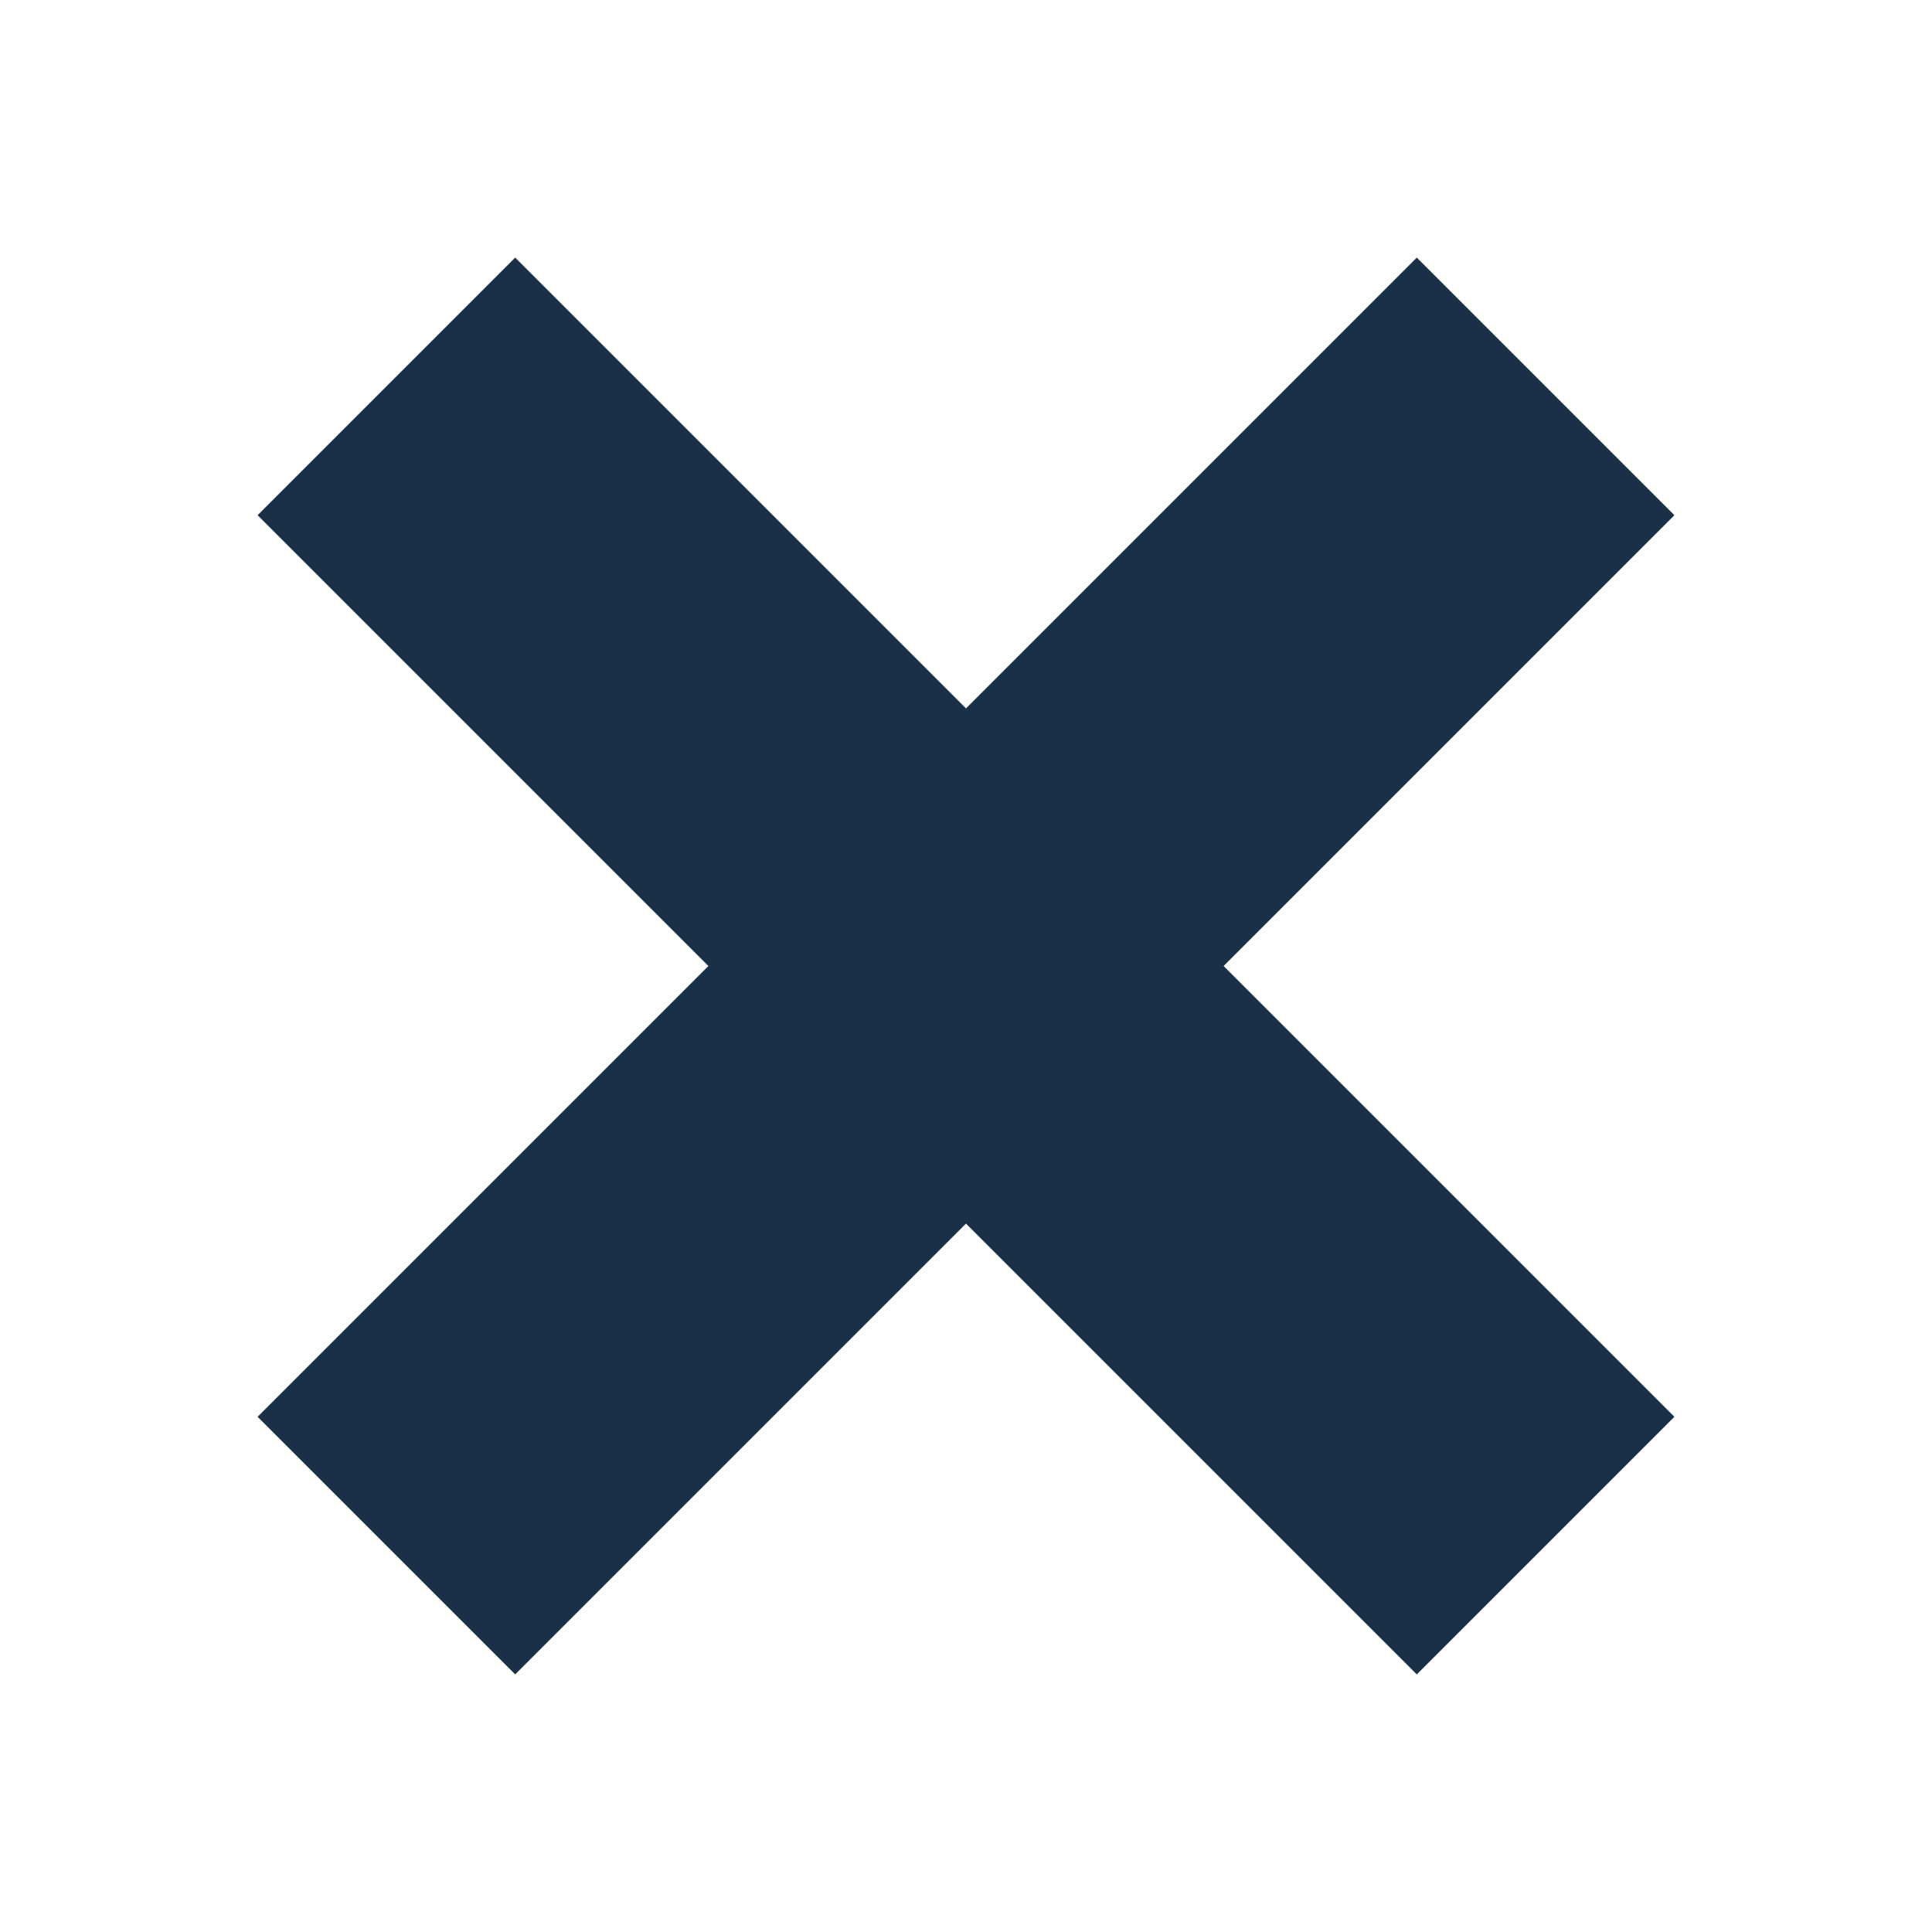 <svg xmlns="http://www.w3.org/2000/svg" width="30" height="30" viewBox="0 0 30 30">
  <defs>
    <style>
      .cls-1 {
        fill: #1a3046;
        fill-rule: evenodd;
      }
    </style>
  </defs>
  <path id="icon_plus" class="cls-1" d="M26,22l-7-7,7-7L22,4l-7,7L8,4,4,8l7,7L4,22l4,4,7-7,7,7Z"/>
</svg>
